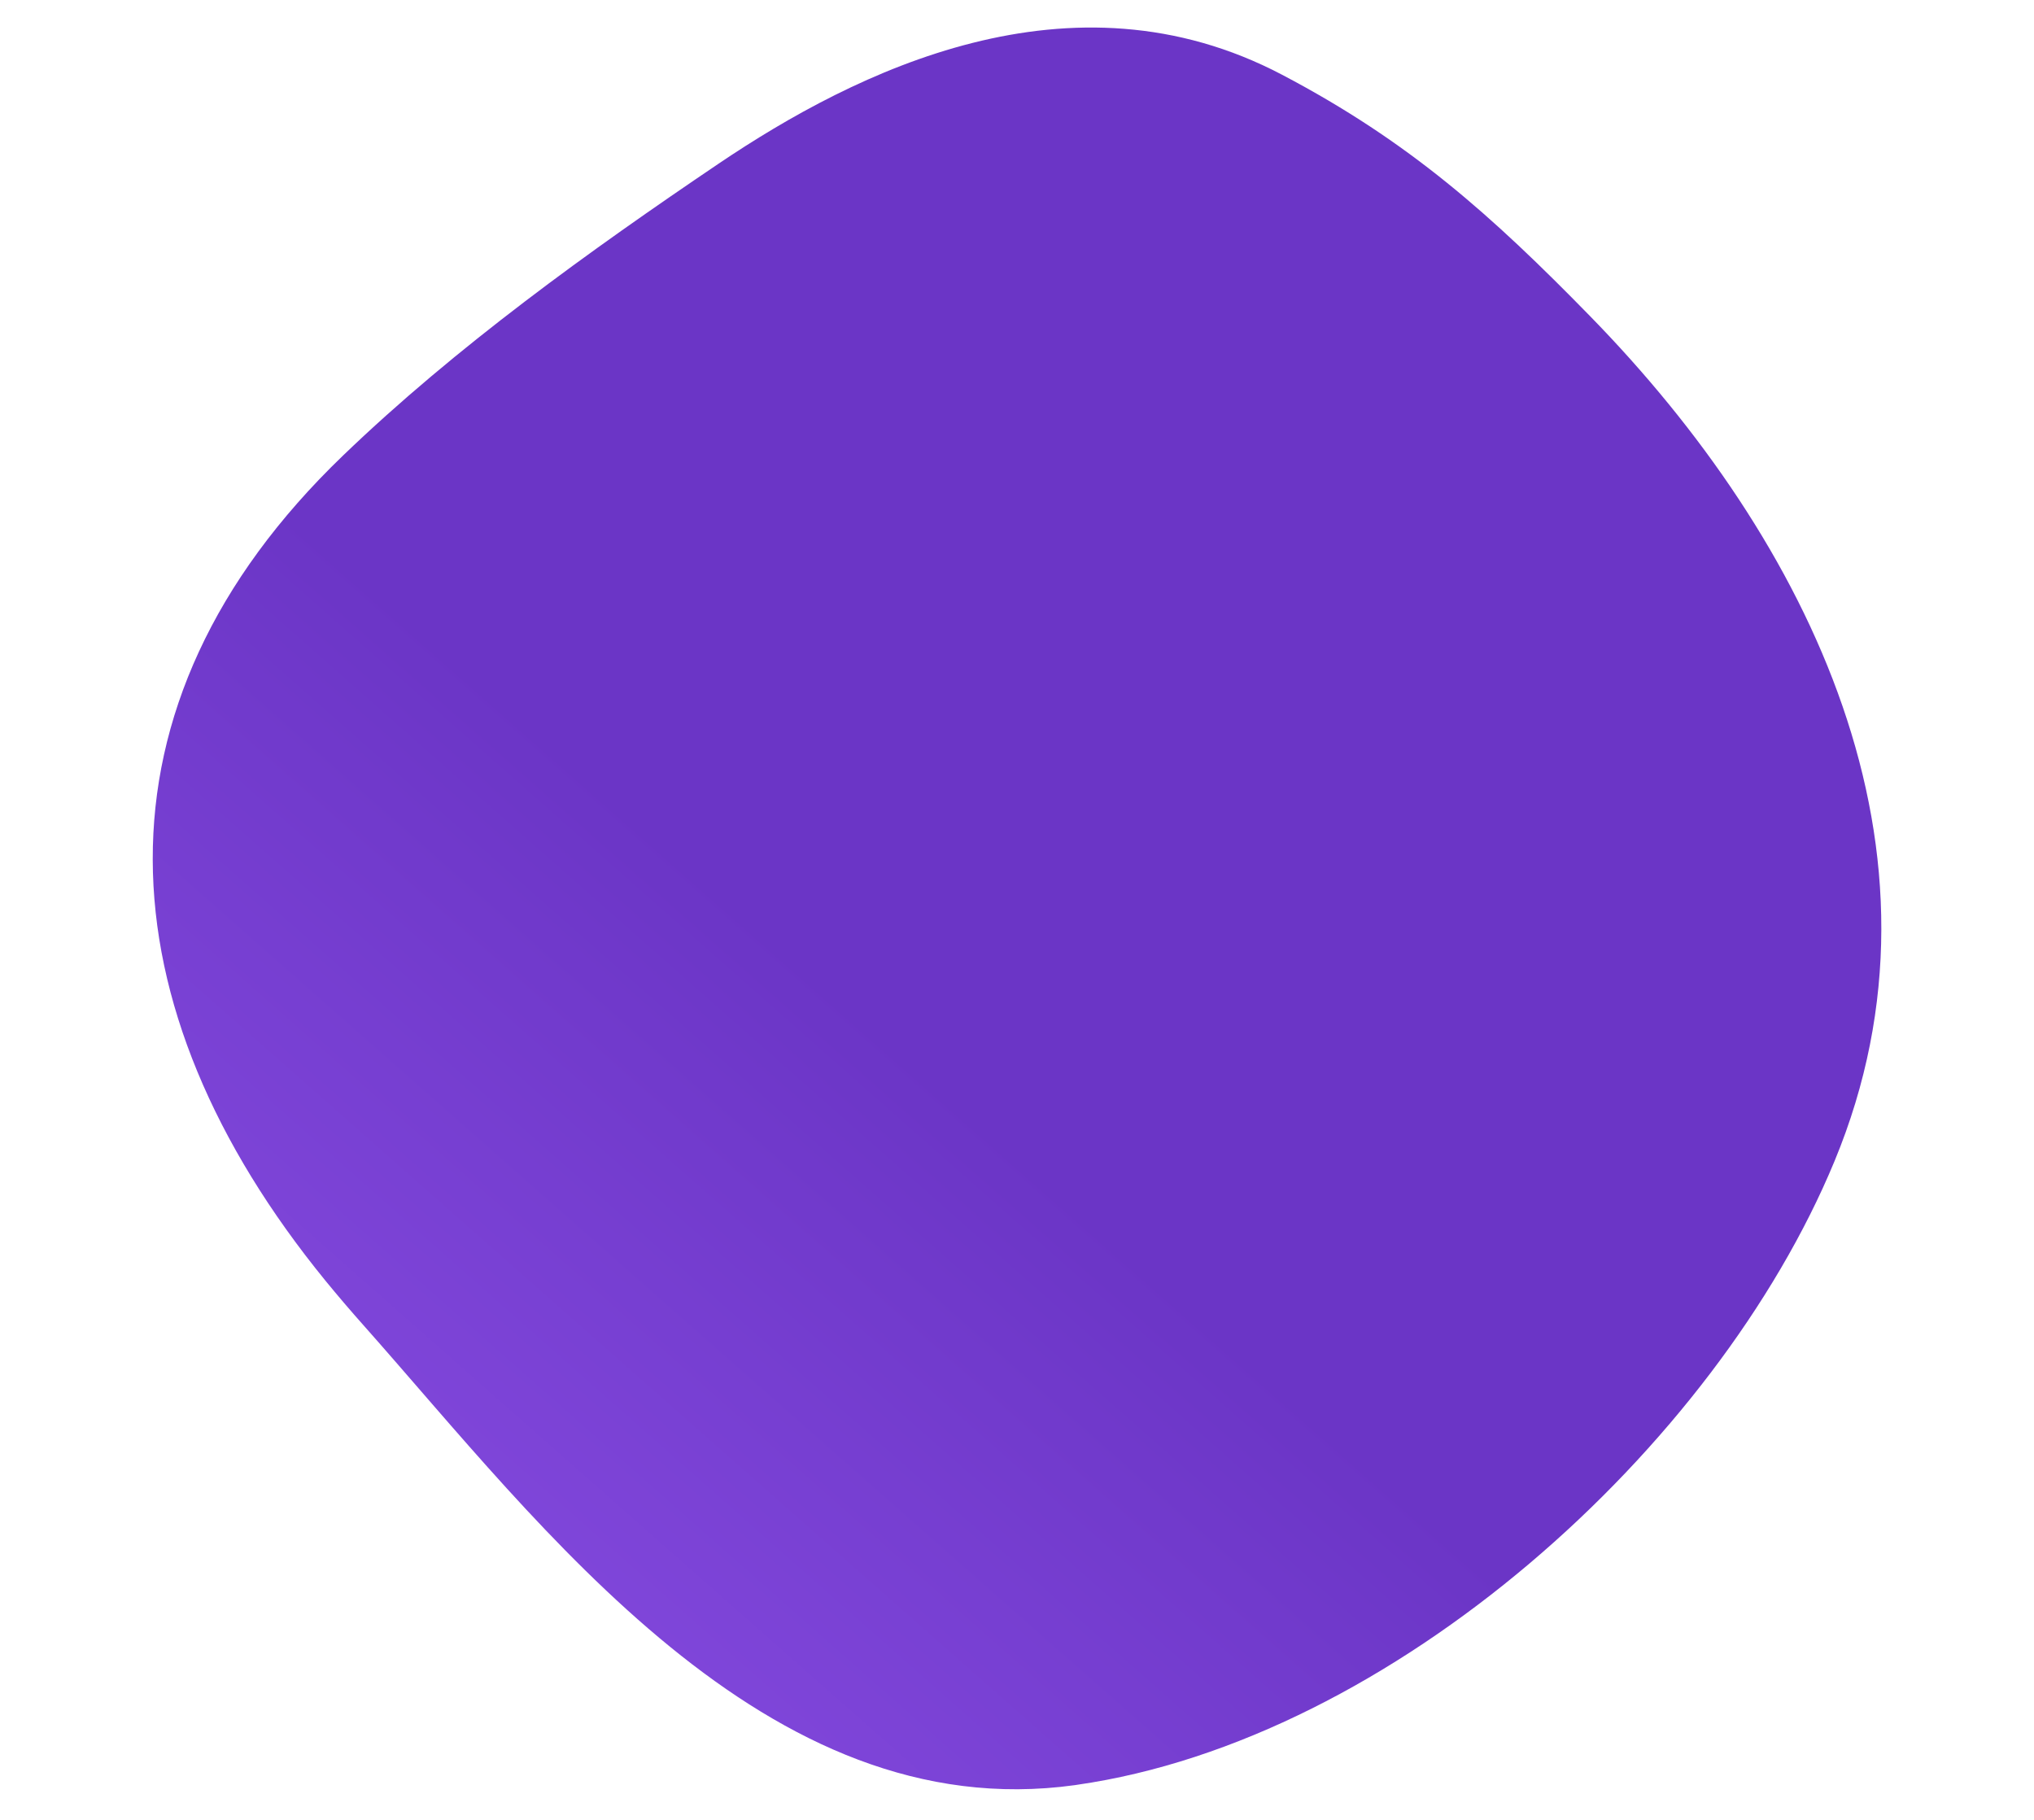 <?xml version="1.0" encoding="utf-8"?>
<!-- Generator: Adobe Illustrator 23.0.0, SVG Export Plug-In . SVG Version: 6.00 Build 0)  -->
<svg version="1.1" id="Шар_1" xmlns="http://www.w3.org/2000/svg" xmlns:xlink="http://www.w3.org/1999/xlink" x="0px" y="0px"
	 viewBox="0 0 200.17 179.15" style="enable-background:new 0 0 200.17 179.15;" xml:space="preserve">
<style type="text/css">
	.st0{fill:url(#SVGID_1_);}
	.st1{fill:url(#SVGID_2_);}
	.st2{fill:url(#SVGID_3_);}
	.st3{fill:url(#SVGID_4_);}
</style>
<linearGradient id="SVGID_1_" gradientUnits="userSpaceOnUse" x1="20.03" y1="181.823" x2="89.17" y2="103.464">
	<stop  offset="0" style="stop-color:#8E52E8"/>
	<stop  offset="1" style="stop-color:#6B35C6"/>
</linearGradient>
<path class="st0" d="M105.79,175.68c0.06-0.01,0.12-0.02,0.19-0.03c31.01-4.44,62.87-33.15,74.56-61.38
	c12.65-30.55-2.53-61.12-24.05-83.15c-9.74-9.97-17.81-17.19-30.31-23.76C105.4-3.57,84.2,7.01,70.73,16.1
	c-12.69,8.57-25.9,18.08-36.96,28.72C8.09,69.5,10.06,99.11,32.03,126.04c1.21,1.48,2.46,2.94,3.73,4.37
	C53.39,150.27,75.31,179.91,105.79,175.68z"/>
</svg>
